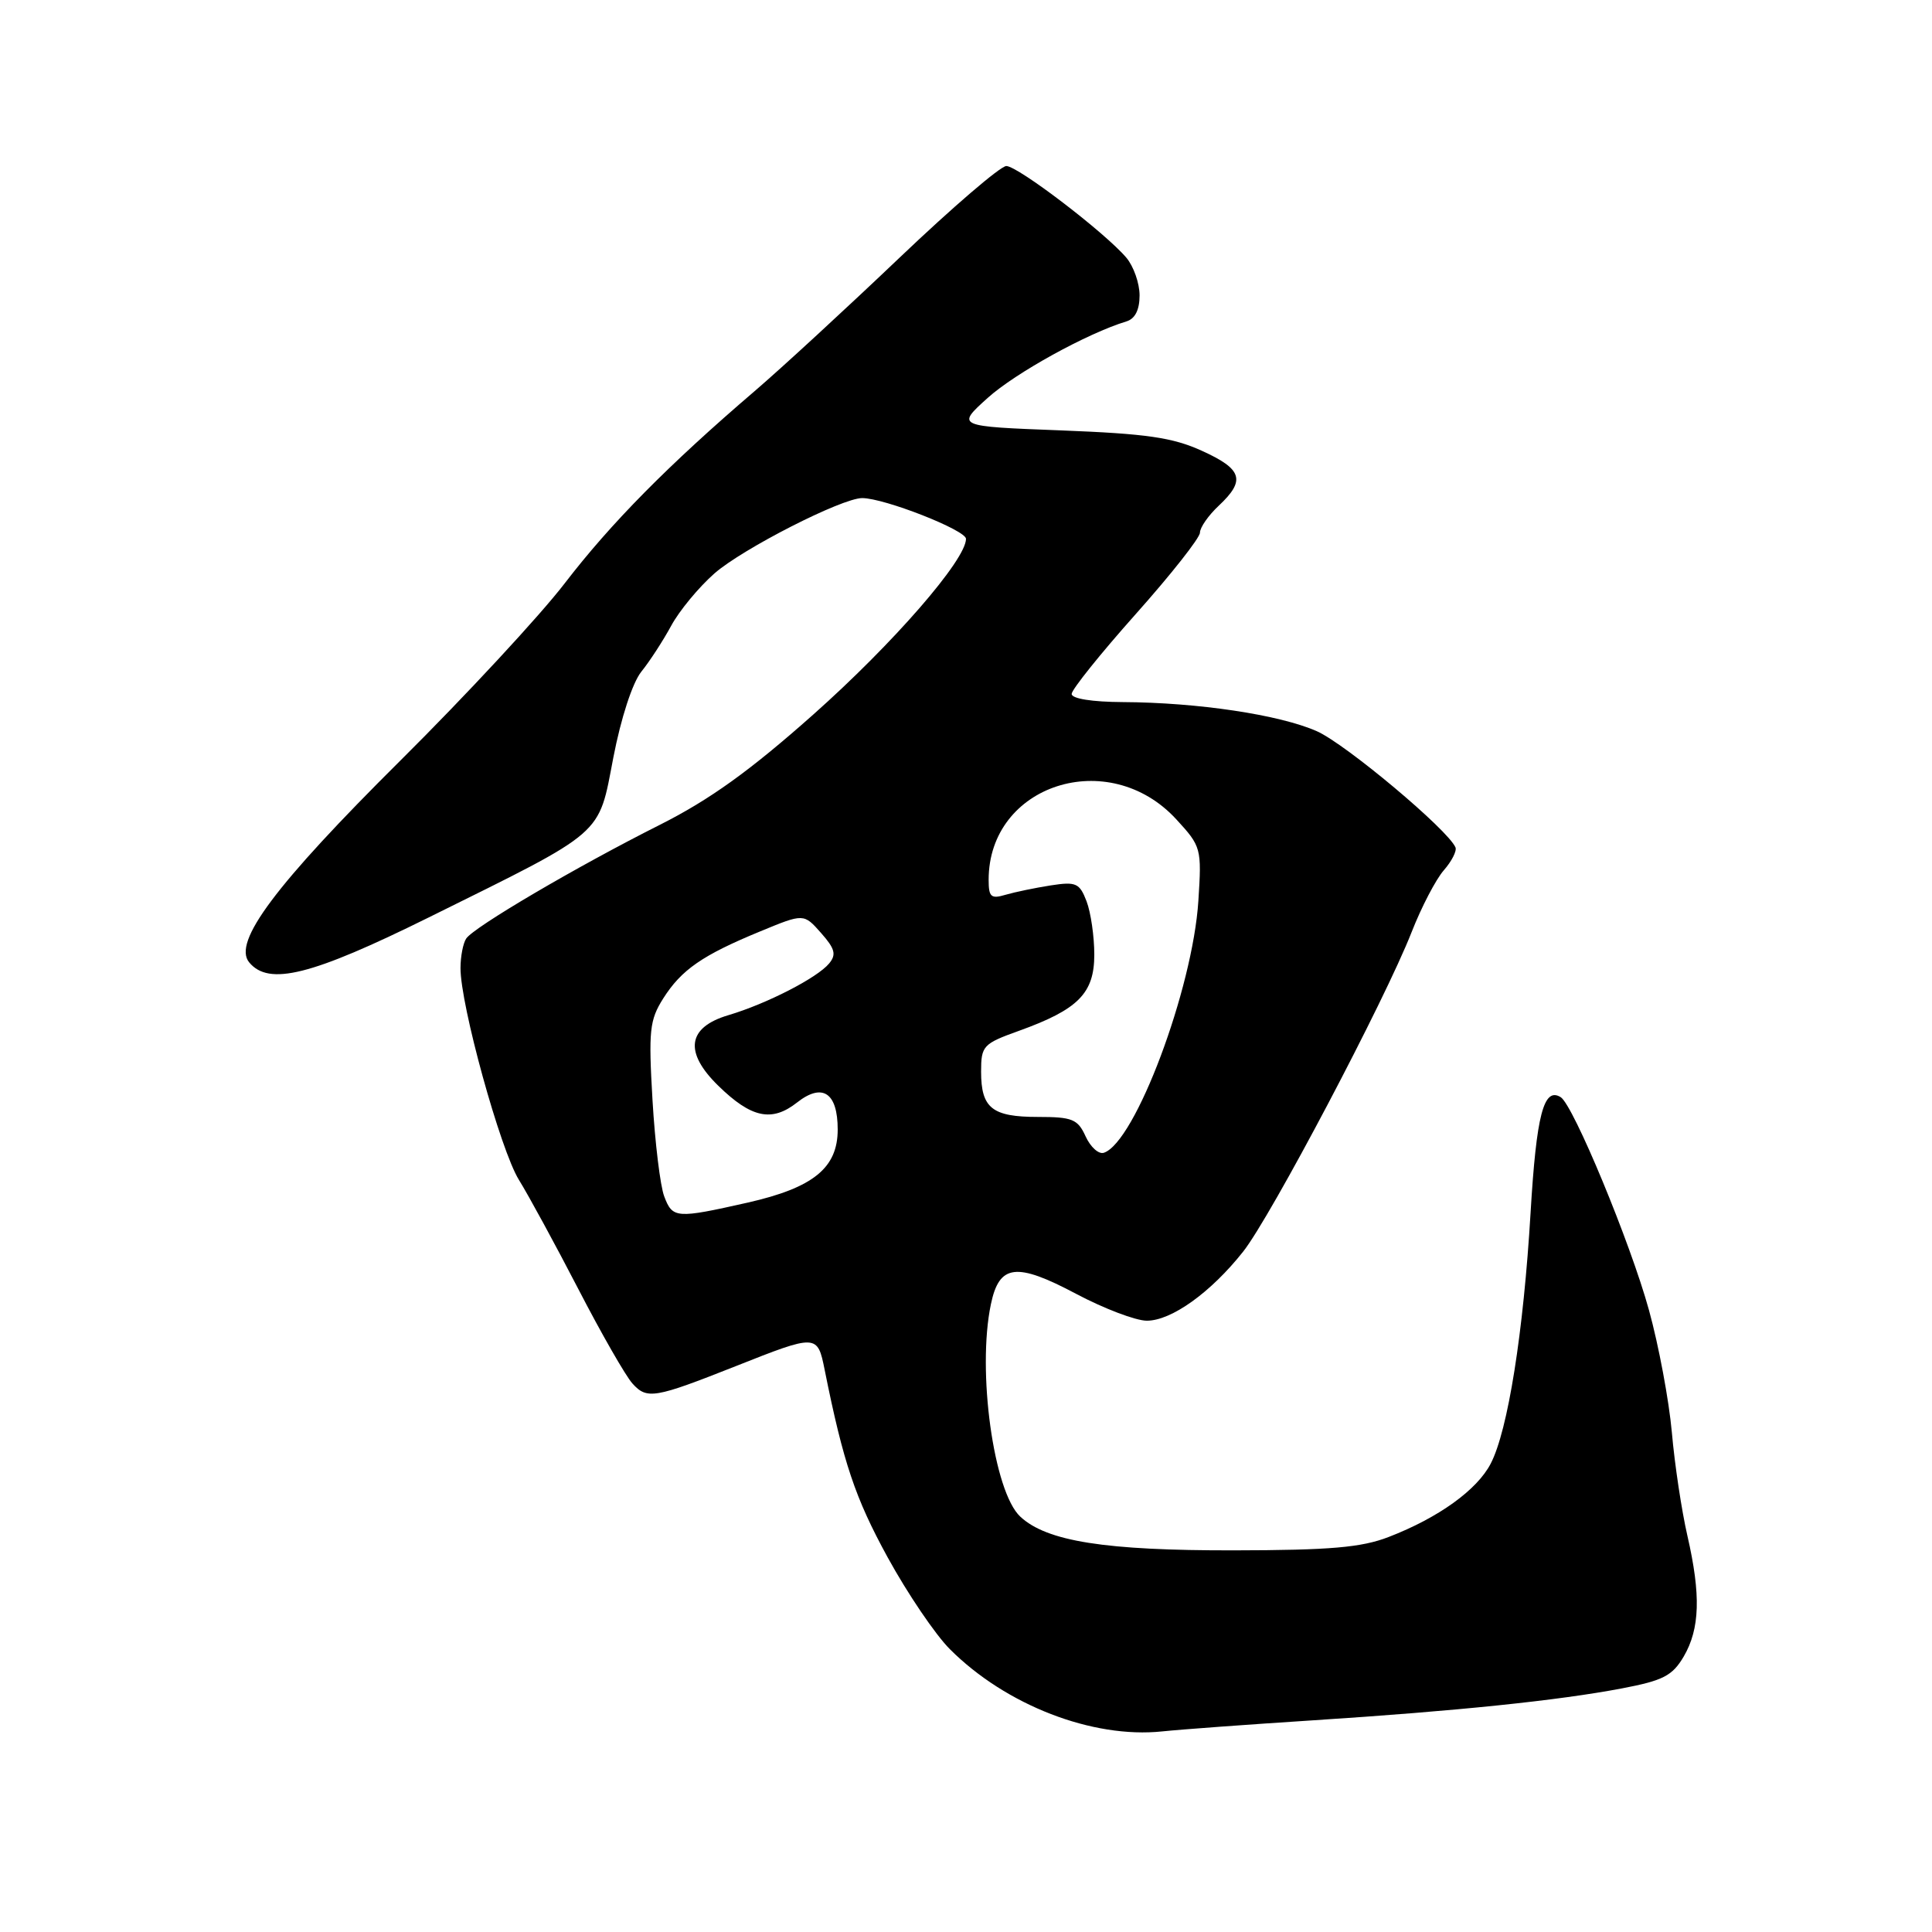 <?xml version="1.0" encoding="UTF-8" standalone="no"?>
<!DOCTYPE svg PUBLIC "-//W3C//DTD SVG 1.1//EN" "http://www.w3.org/Graphics/SVG/1.1/DTD/svg11.dtd" >
<svg xmlns="http://www.w3.org/2000/svg" xmlns:xlink="http://www.w3.org/1999/xlink" version="1.1" viewBox="0 0 256 256">
 <g >
 <path fill="currentColor"
d=" M 174.00 227.95 C 193.02 226.72 206.46 225.33 214.92 223.72 C 220.38 222.68 221.60 222.05 223.10 219.50 C 225.25 215.82 225.39 211.34 223.59 203.50 C 222.83 200.20 221.90 194.04 221.53 189.80 C 221.15 185.57 219.79 178.28 218.50 173.61 C 216.05 164.70 208.47 146.41 206.80 145.38 C 204.55 143.99 203.58 147.73 202.81 160.68 C 201.87 176.53 199.81 189.53 197.53 193.93 C 195.73 197.42 190.61 201.11 184.00 203.66 C 180.41 205.05 176.27 205.41 163.50 205.43 C 146.46 205.46 138.70 204.24 135.19 200.96 C 131.66 197.67 129.44 181.66 131.30 172.81 C 132.41 167.50 134.66 167.23 142.61 171.45 C 146.29 173.40 150.50 175.00 151.96 175.00 C 155.22 175.00 160.44 171.26 164.72 165.85 C 168.39 161.22 183.51 132.54 187.05 123.50 C 188.34 120.20 190.26 116.52 191.31 115.32 C 192.36 114.12 193.05 112.76 192.86 112.29 C 191.88 109.96 178.32 98.59 174.49 96.89 C 169.53 94.70 158.71 93.08 148.75 93.03 C 144.73 93.01 142.00 92.58 142.00 91.95 C 142.00 91.38 145.82 86.61 150.50 81.36 C 155.18 76.11 159.00 71.26 159.00 70.58 C 159.00 69.90 160.12 68.29 161.50 67.00 C 165.08 63.64 164.63 62.17 159.25 59.73 C 155.38 57.97 151.94 57.47 140.60 57.03 C 126.69 56.50 126.69 56.50 130.87 52.73 C 134.54 49.42 144.08 44.16 149.25 42.59 C 150.40 42.25 151.00 41.06 151.00 39.14 C 151.00 37.54 150.21 35.29 149.25 34.15 C 146.45 30.84 134.88 22.00 133.34 22.00 C 132.57 22.00 126.21 27.46 119.22 34.12 C 112.22 40.79 103.58 48.75 100.00 51.82 C 88.53 61.64 80.96 69.31 74.83 77.29 C 71.54 81.58 61.73 92.16 53.04 100.79 C 36.47 117.26 30.79 124.84 33.02 127.52 C 35.63 130.67 41.26 129.26 56.82 121.56 C 80.35 109.91 79.25 110.87 81.27 100.38 C 82.28 95.15 83.80 90.48 84.98 89.00 C 86.09 87.63 87.87 84.88 88.94 82.91 C 90.01 80.93 92.59 77.81 94.67 75.98 C 98.40 72.71 111.55 66.00 114.24 66.00 C 117.18 66.00 128.00 70.25 128.00 71.40 C 128.00 74.18 118.36 85.27 107.73 94.71 C 99.35 102.15 94.05 105.96 87.44 109.29 C 76.38 114.85 62.75 122.86 61.77 124.37 C 61.36 124.99 61.02 126.74 61.02 128.26 C 60.99 133.11 66.30 152.36 68.76 156.34 C 70.06 158.44 73.61 164.97 76.65 170.84 C 79.68 176.70 82.90 182.32 83.80 183.32 C 85.73 185.46 86.71 185.29 97.50 181.02 C 108.24 176.76 108.32 176.77 109.27 181.50 C 111.74 193.80 113.31 198.49 117.62 206.36 C 120.24 211.14 123.95 216.62 125.87 218.53 C 133.28 225.95 144.77 230.39 154.00 229.42 C 156.47 229.16 165.47 228.50 174.00 227.95 Z  M 88.01 158.52 C 87.49 157.16 86.79 151.42 86.46 145.77 C 85.92 136.56 86.07 135.17 87.88 132.30 C 90.30 128.49 93.05 126.58 100.74 123.41 C 106.50 121.03 106.50 121.03 108.79 123.62 C 110.64 125.71 110.85 126.48 109.86 127.67 C 108.27 129.58 101.59 133.01 96.50 134.52 C 91.08 136.13 90.61 139.41 95.18 143.87 C 99.55 148.14 102.27 148.72 105.61 146.09 C 108.98 143.44 111.00 144.78 111.00 149.67 C 111.00 154.76 107.76 157.38 99.08 159.35 C 89.58 161.49 89.12 161.46 88.01 158.52 Z  M 143.85 150.58 C 142.81 148.29 142.09 148.00 137.54 148.00 C 131.46 148.00 130.00 146.84 130.00 142.00 C 130.00 138.58 130.26 138.30 134.99 136.60 C 142.88 133.76 145.00 131.62 145.00 126.49 C 145.00 124.09 144.54 120.92 143.98 119.44 C 143.05 117.01 142.59 116.80 139.23 117.32 C 137.18 117.64 134.49 118.20 133.25 118.56 C 131.31 119.14 131.00 118.86 131.00 116.58 C 131.00 103.95 146.92 98.82 155.87 108.57 C 159.17 112.16 159.24 112.40 158.79 119.37 C 158.04 131.06 150.41 151.39 146.26 152.75 C 145.58 152.97 144.50 152.00 143.85 150.58 Z "/>
</g>
</svg>